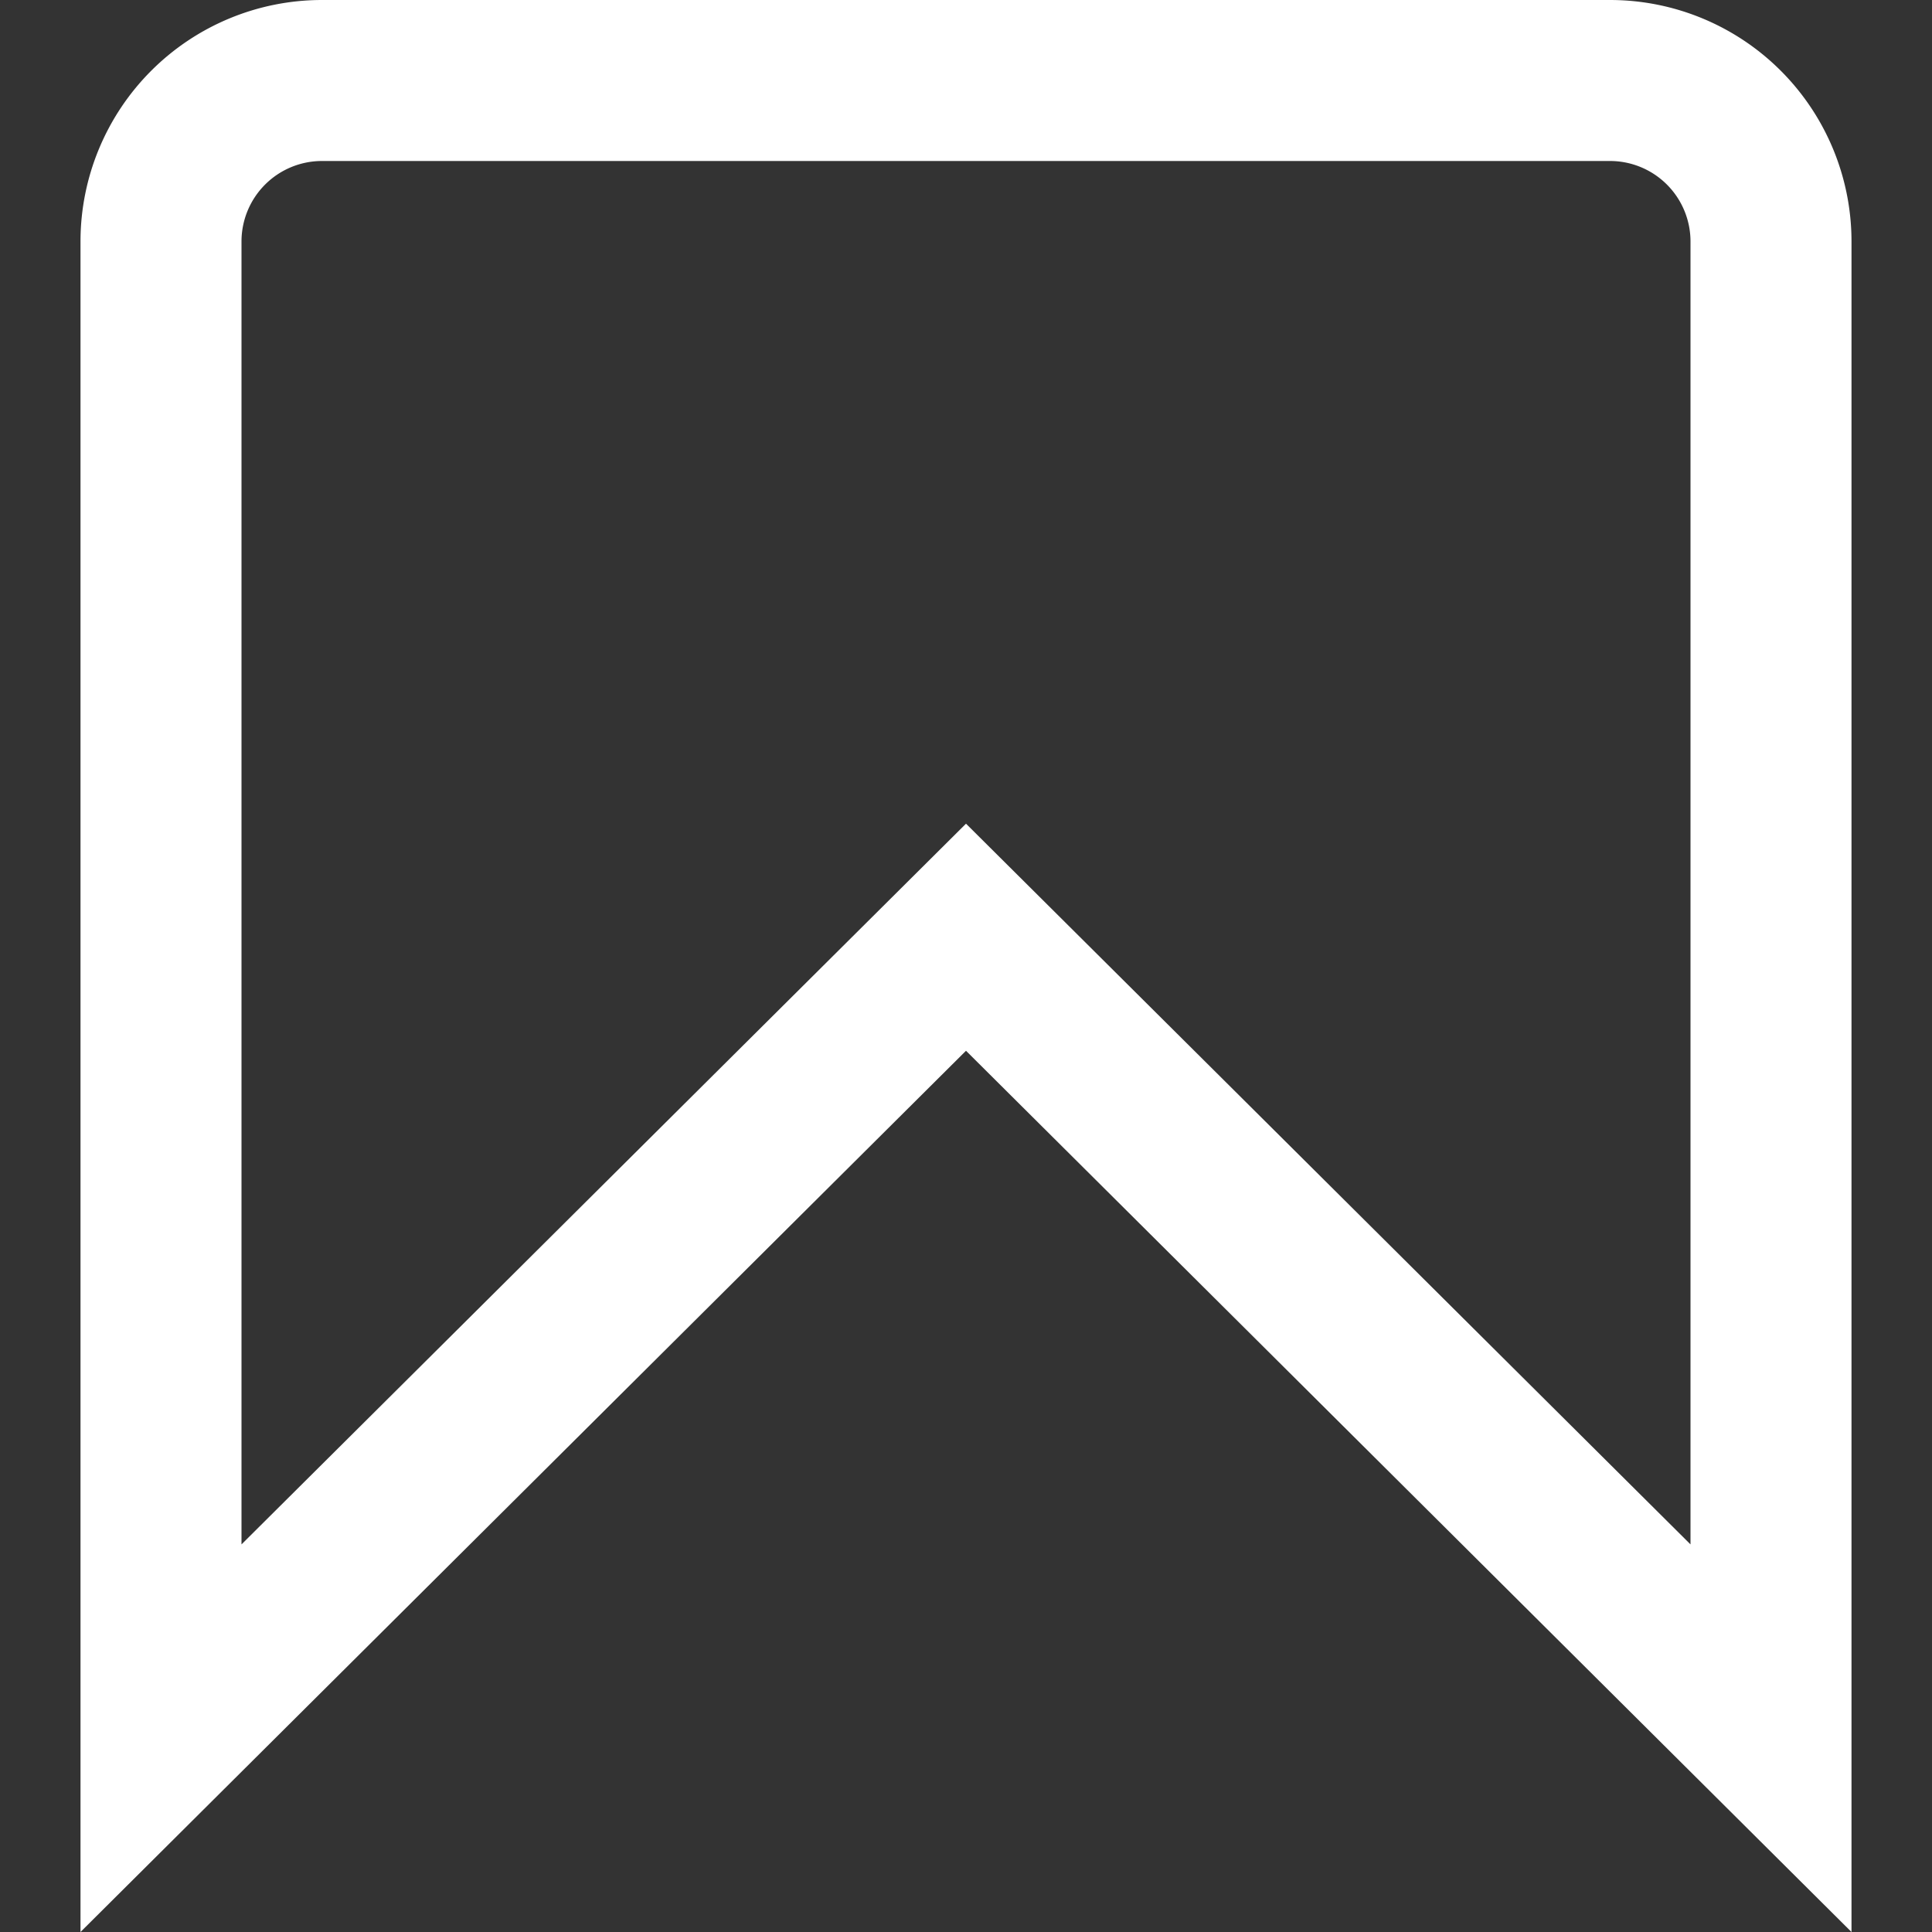 <?xml version="1.0" encoding="UTF-8"?>
<svg xmlns="http://www.w3.org/2000/svg" viewBox="0 0 24 24" width="512" height="512">
    <rect x="0" y="0" width="24" height="24" fill="#333333" stroke="none"/>
    <g id="_01_align_center" data-name="01 align center">
        <path d="M23,24,12,13.053,1,24V3A3,3,0,0,1,4,0H20a3,3,0,0,1,3,3ZM12,10.232l9,8.953V3a1,1,0,0,0-1-1H4A1,1,0,0,0,3,3V19.185Z" fill="white"/>
    </g>
</svg>
